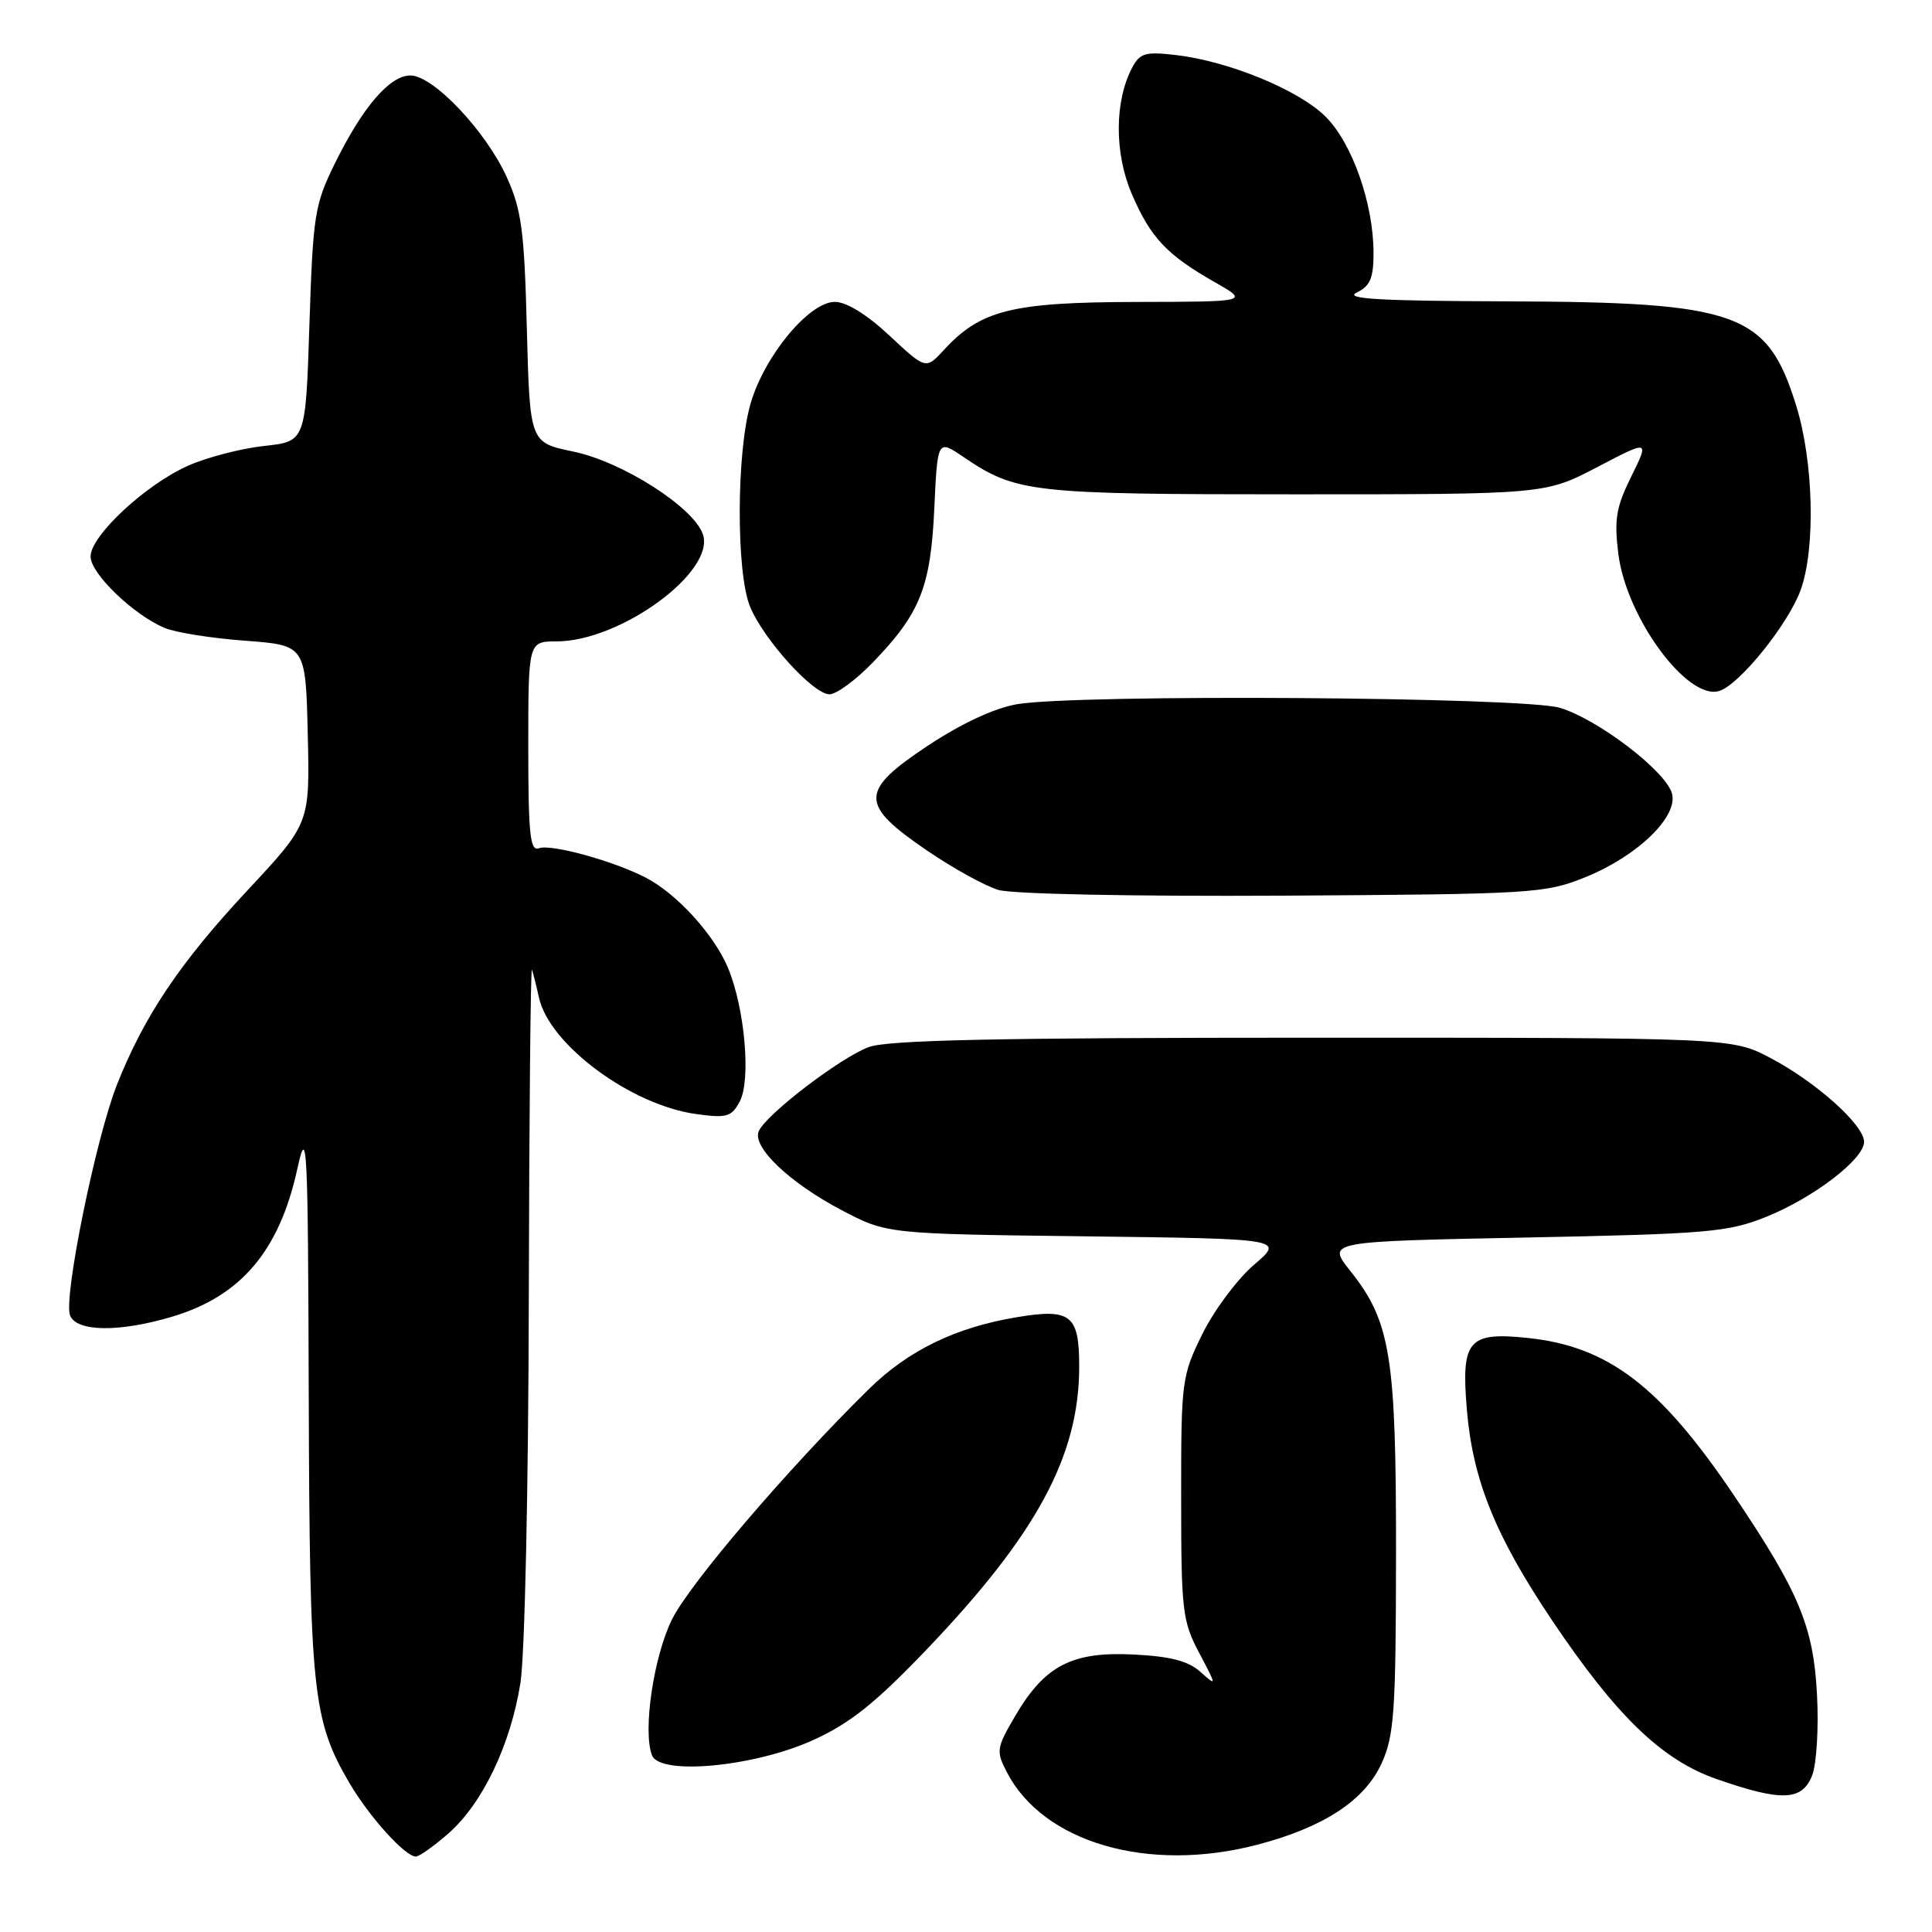 <?xml version="1.0" encoding="UTF-8" standalone="no"?>
<!DOCTYPE svg PUBLIC "-//W3C//DTD SVG 1.1//EN" "http://www.w3.org/Graphics/SVG/1.1/DTD/svg11.dtd" >
<svg xmlns="http://www.w3.org/2000/svg" xmlns:xlink="http://www.w3.org/1999/xlink" version="1.1" viewBox="0 0 256 256">
 <g >
 <path fill="currentColor"
d=" M 59.43 242.93 C 63.94 238.97 67.66 231.19 68.96 223.00 C 69.54 219.33 70.02 197.14 70.07 172.00 C 70.12 147.52 70.31 127.95 70.49 128.50 C 70.67 129.05 71.09 130.70 71.41 132.17 C 72.78 138.42 83.61 146.44 92.27 147.62 C 96.29 148.18 96.94 147.99 98.02 145.95 C 99.53 143.13 98.69 133.60 96.47 128.26 C 94.64 123.88 89.73 118.47 85.62 116.32 C 81.35 114.09 73.00 111.79 71.40 112.40 C 70.24 112.84 70.00 110.53 70.00 98.97 C 70.00 85.00 70.00 85.00 73.75 84.99 C 82.27 84.97 94.91 75.68 93.12 70.75 C 91.81 67.14 82.41 61.16 75.94 59.83 C 70.21 58.64 70.21 58.64 69.81 43.57 C 69.48 30.59 69.11 27.81 67.16 23.50 C 64.40 17.38 57.41 10.00 54.38 10.00 C 51.63 10.00 48.03 14.21 44.34 21.72 C 41.69 27.12 41.47 28.53 41.00 43.00 C 40.50 58.50 40.50 58.50 35.00 59.09 C 31.98 59.42 27.45 60.59 24.94 61.70 C 19.30 64.20 12.00 70.99 12.00 73.74 C 12.00 76.01 17.74 81.52 21.86 83.22 C 23.31 83.82 28.10 84.58 32.50 84.90 C 40.50 85.50 40.50 85.50 40.78 97.30 C 41.06 109.11 41.06 109.11 32.78 117.99 C 23.84 127.57 19.10 134.63 15.50 143.72 C 12.69 150.83 8.39 171.96 9.28 174.29 C 10.12 176.48 15.76 176.56 22.77 174.48 C 31.93 171.76 37.02 165.75 39.40 154.87 C 40.69 148.98 40.81 151.25 40.91 185.00 C 41.03 224.22 41.42 227.93 46.32 236.29 C 48.94 240.75 53.68 246.00 55.10 246.00 C 55.56 246.00 57.50 244.62 59.43 242.93 Z  M 166.54 244.45 C 175.37 242.15 180.83 238.58 183.07 233.65 C 184.74 229.97 184.96 226.86 184.98 205.93 C 185.00 179.66 184.27 175.13 178.91 168.39 C 175.82 164.50 175.82 164.50 202.16 163.98 C 226.30 163.50 228.96 163.27 234.00 161.25 C 240.30 158.72 247.00 153.59 247.00 151.30 C 247.00 149.07 240.65 143.38 234.63 140.21 C 229.50 137.50 229.50 137.50 174.00 137.50 C 132.25 137.50 117.66 137.81 115.12 138.74 C 111.36 140.13 101.45 147.71 100.53 149.91 C 99.66 152.00 104.64 156.74 111.50 160.34 C 117.50 163.50 117.50 163.50 143.84 163.82 C 170.19 164.15 170.19 164.15 166.15 167.60 C 163.94 169.50 160.86 173.63 159.31 176.78 C 156.58 182.33 156.50 182.98 156.51 198.50 C 156.51 213.41 156.67 214.81 158.89 219.00 C 161.24 223.45 161.24 223.48 159.06 221.53 C 157.44 220.08 155.07 219.47 150.18 219.23 C 142.04 218.82 138.43 220.70 134.52 227.37 C 132.03 231.62 131.97 232.04 133.41 234.82 C 138.24 244.16 152.13 248.20 166.54 244.45 Z  M 240.12 235.25 C 240.71 233.74 241.00 228.90 240.76 224.50 C 240.29 215.51 238.37 210.92 229.75 198.13 C 219.97 183.63 213.08 178.38 202.38 177.28 C 194.54 176.47 193.59 177.59 194.37 186.81 C 195.15 196.11 198.14 203.50 205.60 214.62 C 214.18 227.40 220.21 233.22 227.50 235.75 C 236.09 238.74 238.80 238.63 240.12 235.25 Z  M 107.77 230.56 C 112.65 228.34 115.99 225.67 122.79 218.56 C 137.39 203.29 143.00 192.88 143.00 181.09 C 143.00 174.21 141.90 173.34 134.71 174.54 C 126.60 175.89 120.33 178.94 115.09 184.10 C 104.38 194.64 91.40 209.82 89.05 214.57 C 86.61 219.48 85.15 229.35 86.39 232.58 C 87.43 235.30 99.97 234.11 107.77 230.56 Z  M 210.05 116.24 C 217.02 113.43 222.49 108.11 221.52 105.06 C 220.56 102.04 211.67 95.28 206.69 93.79 C 201.87 92.34 142.72 91.95 134.77 93.31 C 131.78 93.82 127.44 95.84 122.97 98.79 C 113.88 104.82 113.86 106.57 122.79 112.67 C 126.24 115.03 130.52 117.39 132.29 117.92 C 134.13 118.47 150.23 118.79 170.00 118.68 C 203.14 118.48 204.72 118.39 210.05 116.24 Z  M 115.68 87.75 C 121.93 81.28 123.32 77.79 123.80 67.36 C 124.23 58.22 124.23 58.22 127.66 60.55 C 134.66 65.29 136.49 65.50 171.62 65.50 C 204.74 65.50 204.74 65.50 211.65 61.89 C 218.55 58.28 218.55 58.28 216.16 63.12 C 214.14 67.20 213.87 68.81 214.44 73.40 C 215.50 81.87 223.63 92.89 227.83 91.55 C 230.52 90.70 237.00 82.64 238.61 78.14 C 240.58 72.62 240.31 61.20 238.02 53.80 C 234.19 41.40 230.40 40.03 199.59 39.93 C 182.95 39.88 178.06 39.60 179.75 38.78 C 181.55 37.91 182.00 36.86 182.00 33.53 C 182.00 27.01 179.18 18.97 175.65 15.46 C 172.12 11.94 162.89 8.13 155.86 7.30 C 151.81 6.82 151.06 7.03 150.05 8.90 C 147.67 13.35 147.64 20.28 149.97 25.70 C 152.46 31.50 154.60 33.77 161.00 37.41 C 165.50 39.98 165.50 39.98 150.50 40.01 C 134.09 40.05 129.95 41.08 125.09 46.35 C 122.68 48.97 122.68 48.97 117.88 44.49 C 114.88 41.68 112.16 40.00 110.62 40.00 C 107.24 40.00 101.35 47.07 99.48 53.39 C 97.57 59.82 97.52 75.92 99.40 80.42 C 101.23 84.80 107.77 92.00 109.91 92.00 C 110.83 92.00 113.43 90.09 115.68 87.75 Z "/>
</g>
</svg>